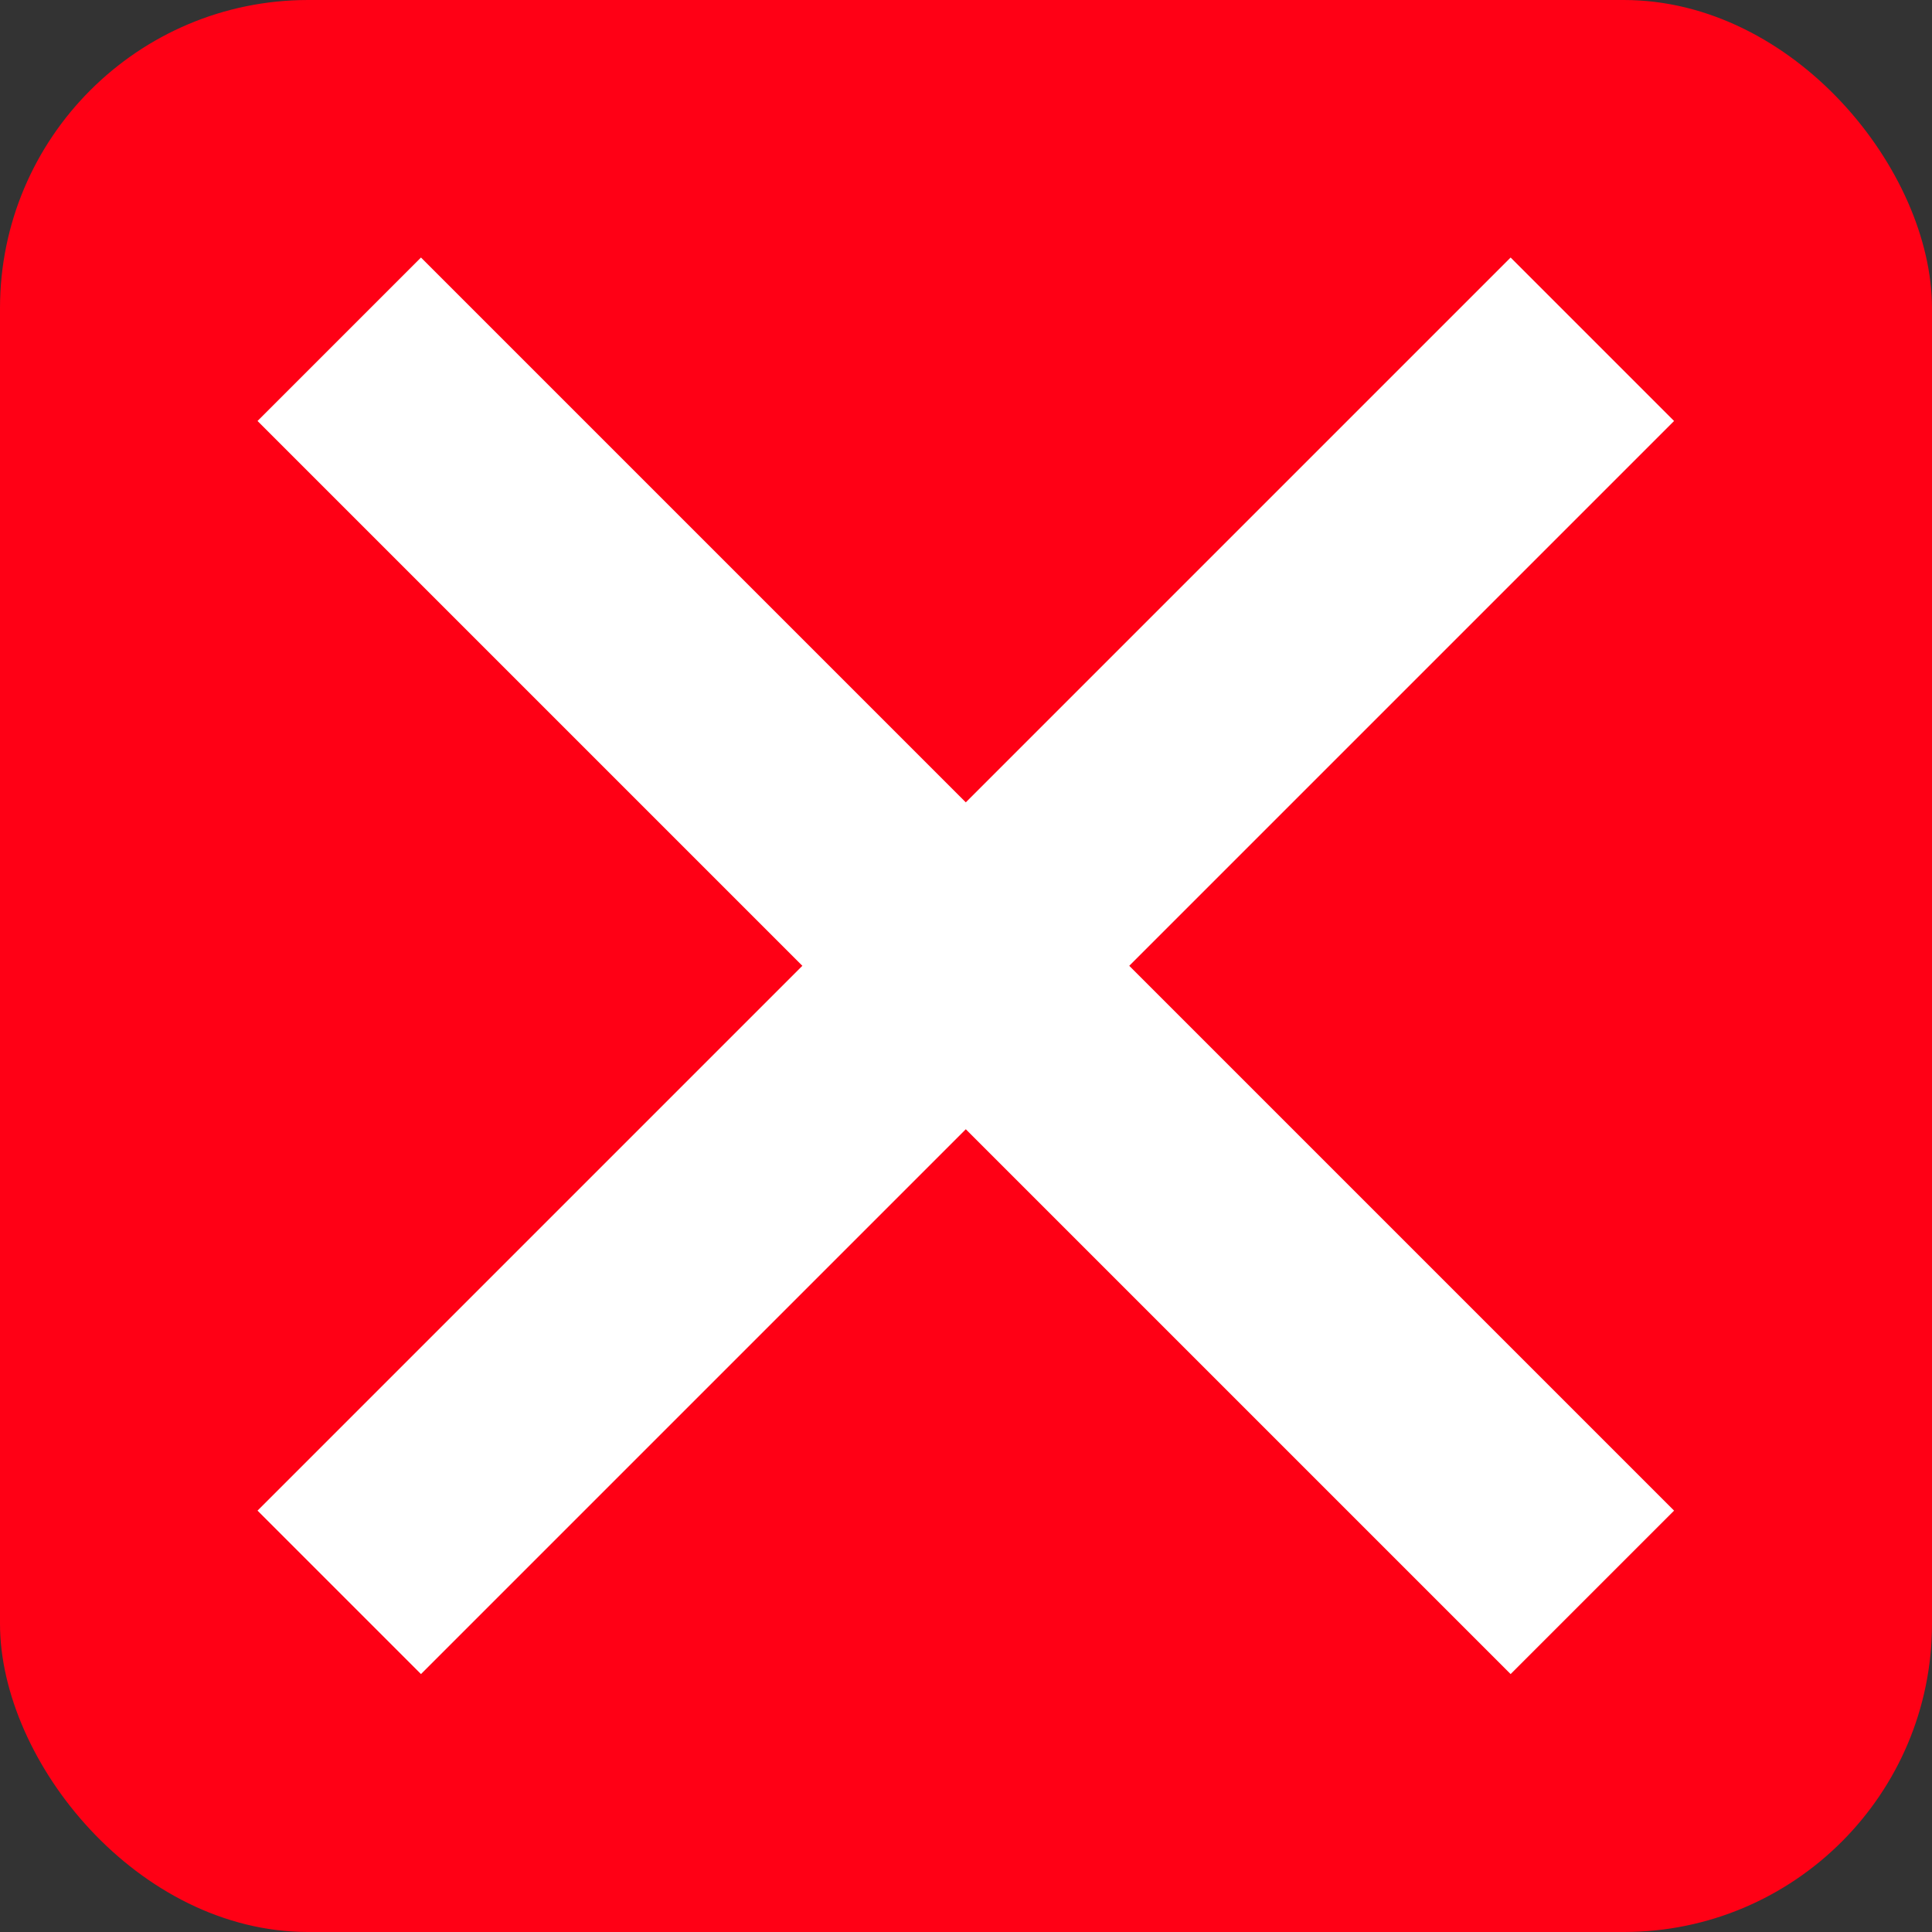 <?xml version="1.0" encoding="UTF-8" standalone="no"?>
<!-- Created with Inkscape (http://www.inkscape.org/) -->

<svg
        xmlns:dc="http://purl.org/dc/elements/1.1/"
        xmlns:cc="http://creativecommons.org/ns#"
        xmlns:rdf="http://www.w3.org/1999/02/22-rdf-syntax-ns#"
        xmlns:sodipodi="http://sodipodi.sourceforge.net/DTD/sodipodi-0.dtd"
        xmlns:inkscape="http://www.inkscape.org/namespaces/inkscape"
        xmlns="http://www.w3.org/2000/svg"
        version="1.1"
        id="svg1572"
        width="100"
        height="100"
        viewBox="0 0 100 100"
        sodipodi:docname="error.svg"
        inkscape:version="0.92.3 (2405546, 2018-03-11)">
    <rect x="0" y="0" width="100" height="100" fill="#333333" stroke="none"/>
    <defs
            id="defs1576"/>
    <sodipodi:namedview
            pagecolor="#ffffff"
            bordercolor="#666666"
            borderopacity="1"
            objecttolerance="10"
            gridtolerance="10"
            guidetolerance="10"
            inkscape:pageopacity="0"
            inkscape:pageshadow="2"
            inkscape:window-width="1920"
            inkscape:window-height="1137"
            id="namedview1574"
            showgrid="false"
            inkscape:zoom="5.6568543"
            inkscape:cx="15.783038"
            inkscape:cy="48.751989"
            inkscape:window-x="1358"
            inkscape:window-y="-8"
            inkscape:window-maximized="1"
            inkscape:current-layer="svg1572"/>
    <rect
            style="fill:#ff0015;fill-opacity:1;stroke:none;stroke-width:12.558;stroke-miterlimit:4;stroke-dasharray:none;stroke-opacity:1;paint-order:normal"
            id="rect2125"
            width="100"
            height="100"
            x="0"
            y="0"
            ry="15.954"/>
    <g
            transform="matrix(2.35,0,0,2.35,-6.41,-6.41)"
            style="fill:#ffffff;fill-opacity:1"
            id="g6">
        <path
                inkscape:connector-curvature="0"
                d="M 36,8.4 39.6,12 12,39.6 8.4,36 Z"
                id="path2"
                style="fill:#ffffff;fill-opacity:1"/>
        <path
                inkscape:connector-curvature="0"
                d="M 39.6,36 36,39.6 8.4,12 12,8.4 Z"
                id="path4"
                style="fill:#ffffff;fill-opacity:1"/>
    </g>
</svg>
